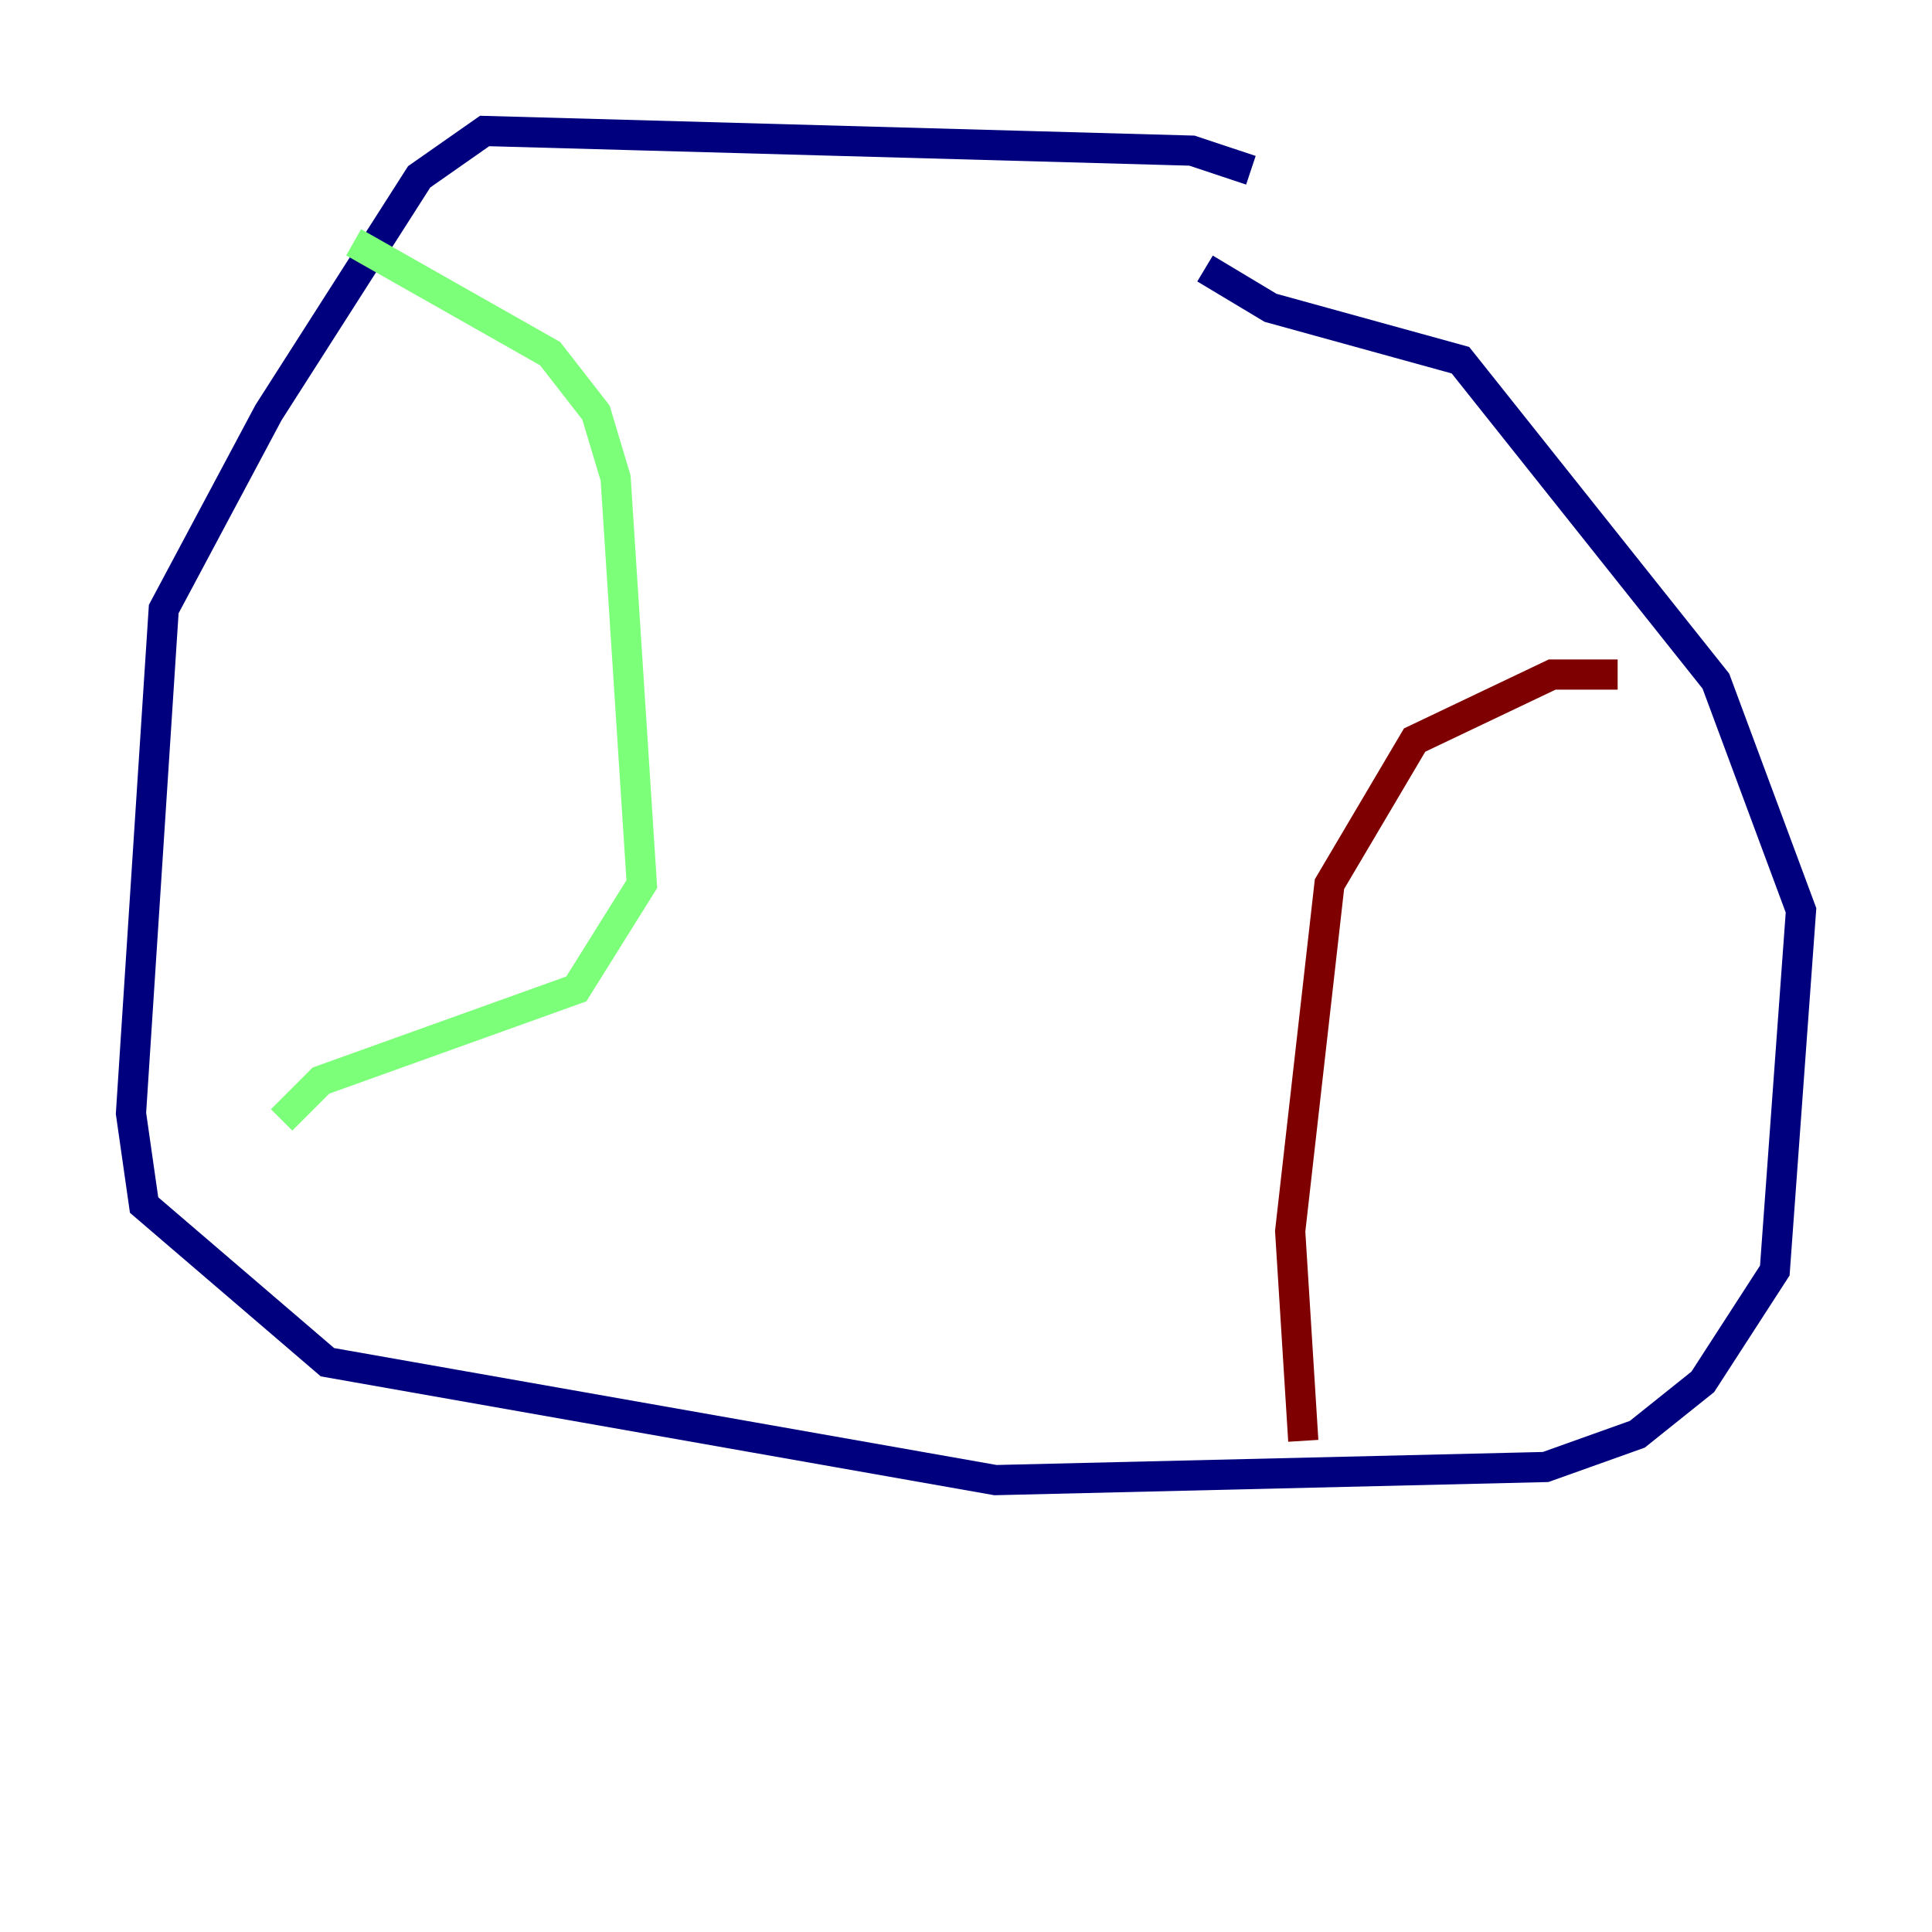 <?xml version="1.0" encoding="utf-8" ?>
<svg baseProfile="tiny" height="128" version="1.2" viewBox="0,0,128,128" width="128" xmlns="http://www.w3.org/2000/svg" xmlns:ev="http://www.w3.org/2001/xml-events" xmlns:xlink="http://www.w3.org/1999/xlink"><defs /><polyline fill="none" points="82.875,11.281 78.969,9.98 32.108,8.678 27.77,11.715 17.79,27.336 10.848,40.352 8.678,73.763 9.546,79.837 21.695,90.251 65.953,98.061 102.4,97.193 108.475,95.024 112.814,91.552 117.586,84.176 119.322,60.312 113.681,45.125 96.759,23.864 84.176,20.393 79.837,17.79" stroke="#00007f" stroke-width="2" /><polyline fill="none" points="23.43,16.054 36.447,23.43 39.485,27.336 40.786,31.675 42.522,58.576 38.183,65.519 21.261,71.593 18.658,74.197" stroke="#7cff79" stroke-width="2" /><polyline fill="none" points="107.173,44.691 102.834,44.691 93.722,49.031 88.081,58.576 85.478,81.573 86.346,95.458" stroke="#7f0000" stroke-width="2" /></svg>